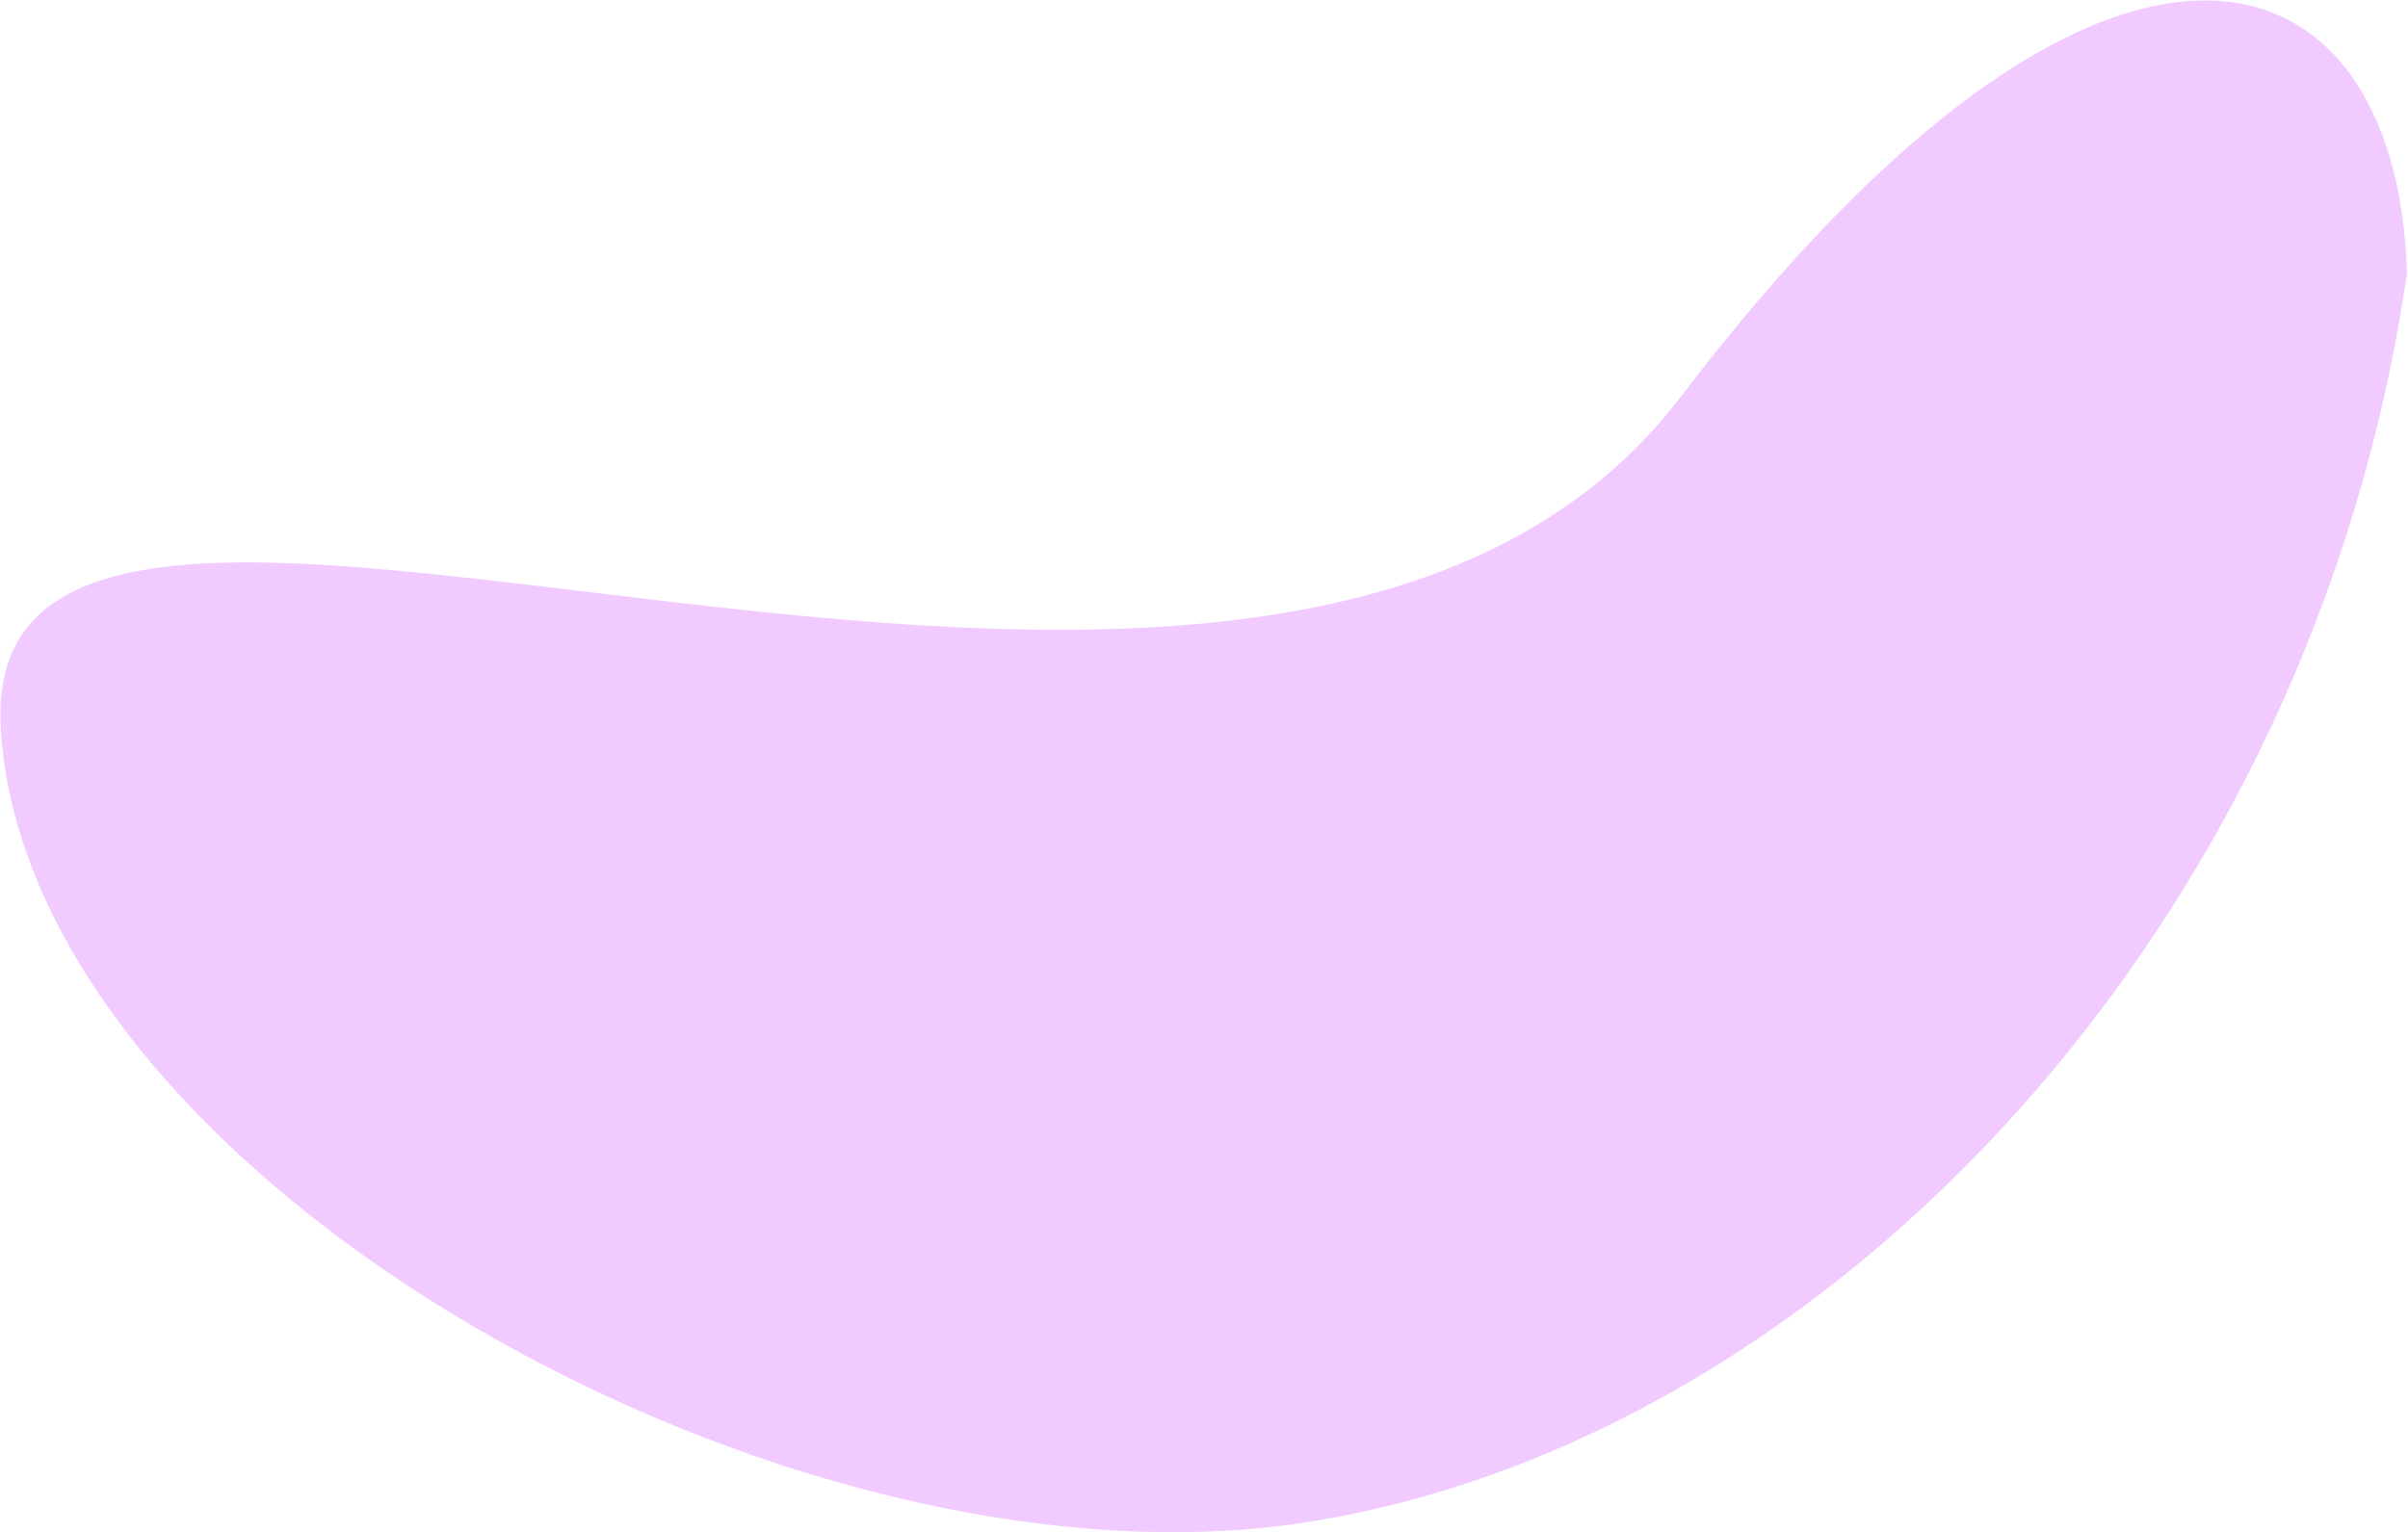 <svg width="1706" height="1086" viewBox="0 0 1706 1086" fill="none" xmlns="http://www.w3.org/2000/svg">
<path d="M929.675 1078.15C1297.46 1018.1 1638.63 654.881 1705.23 193.527C1698.42 -44.167 1491.15 -113.09 1190.72 281.236C890.302 675.562 -18.008 196.365 0.523 515.822C19.053 835.279 561.889 1138.19 929.675 1078.15Z" fill="#F1CAFF"/>
</svg>
